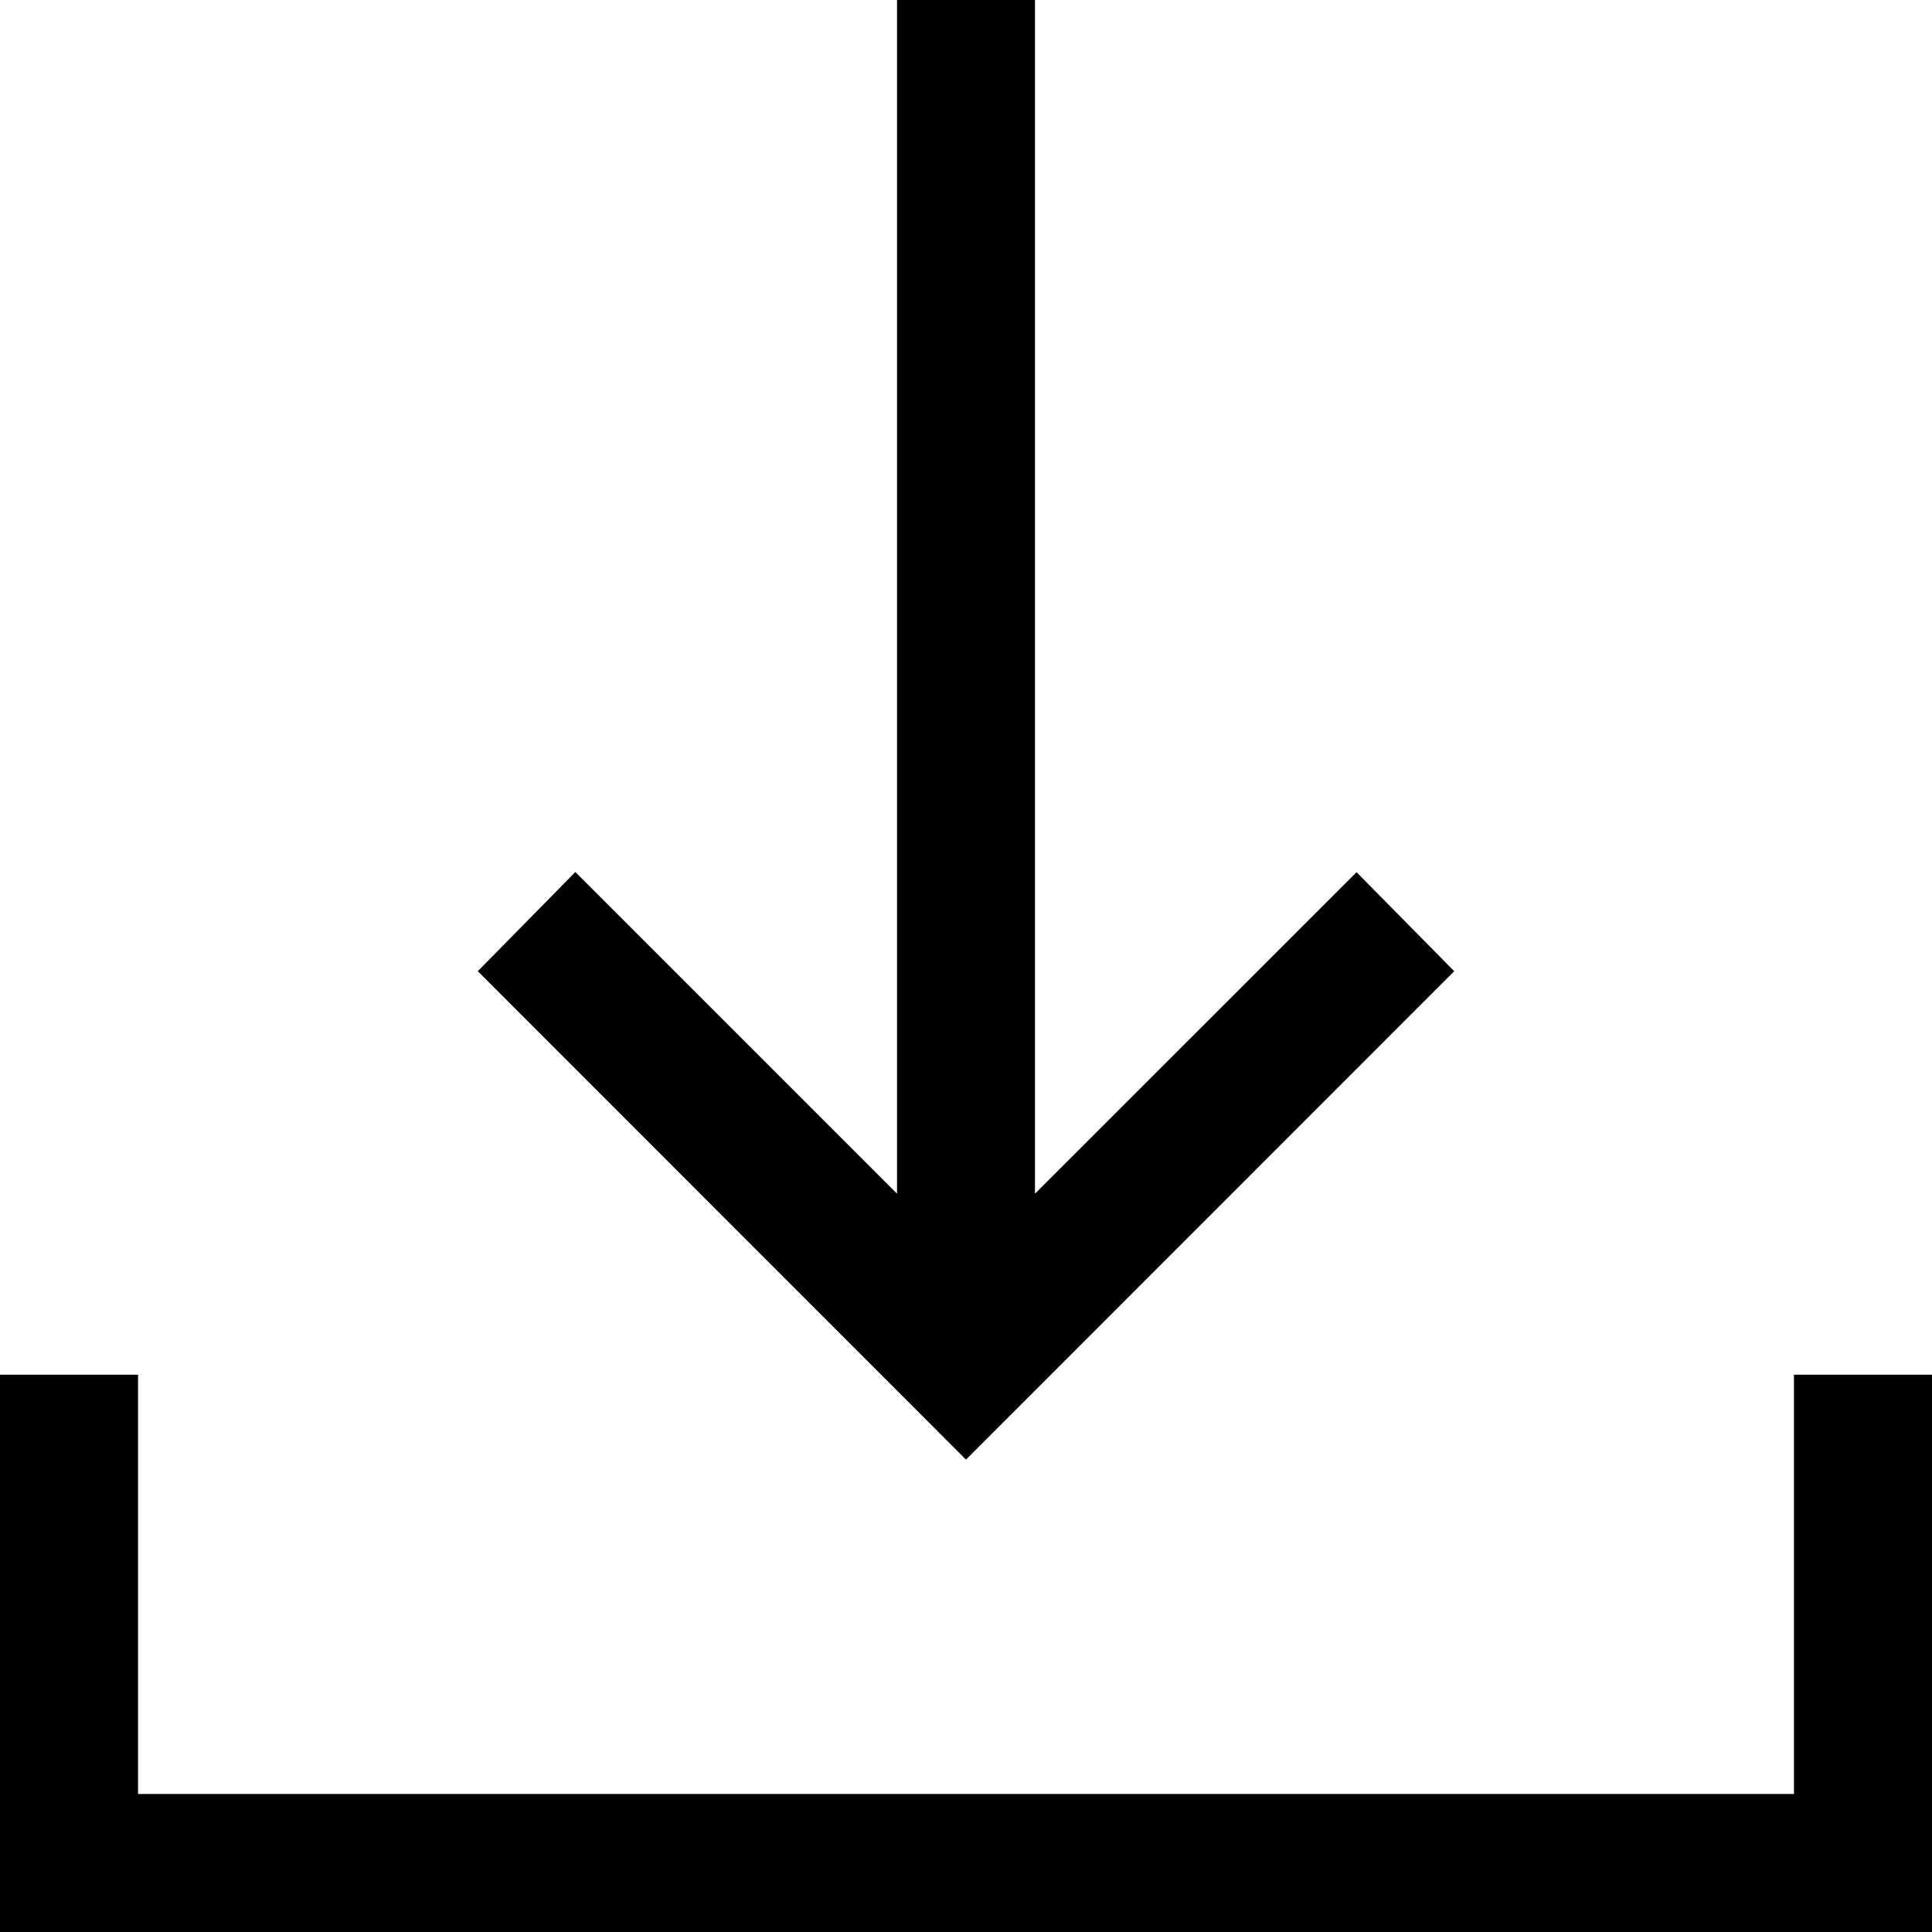 <svg width="20" height="20" viewBox="0 0 20 20" fill="none" xmlns="http://www.w3.org/2000/svg">
<g clip-path="url(#clip0_349_14439)">
<path d="M10 15.11L4.946 10.054L5.956 9.027L9.286 12.357V0H10.714V12.357L14.043 9.029L15.054 10.054L10 15.11ZM0 20V14.231H1.429V18.571H18.571V14.231H20V20H0Z" fill="black"/>
</g>
<defs>
<clipPath id="clip0_349_14439">
<rect width="20" height="20" fill="white"/>
</clipPath>
</defs>
</svg>
